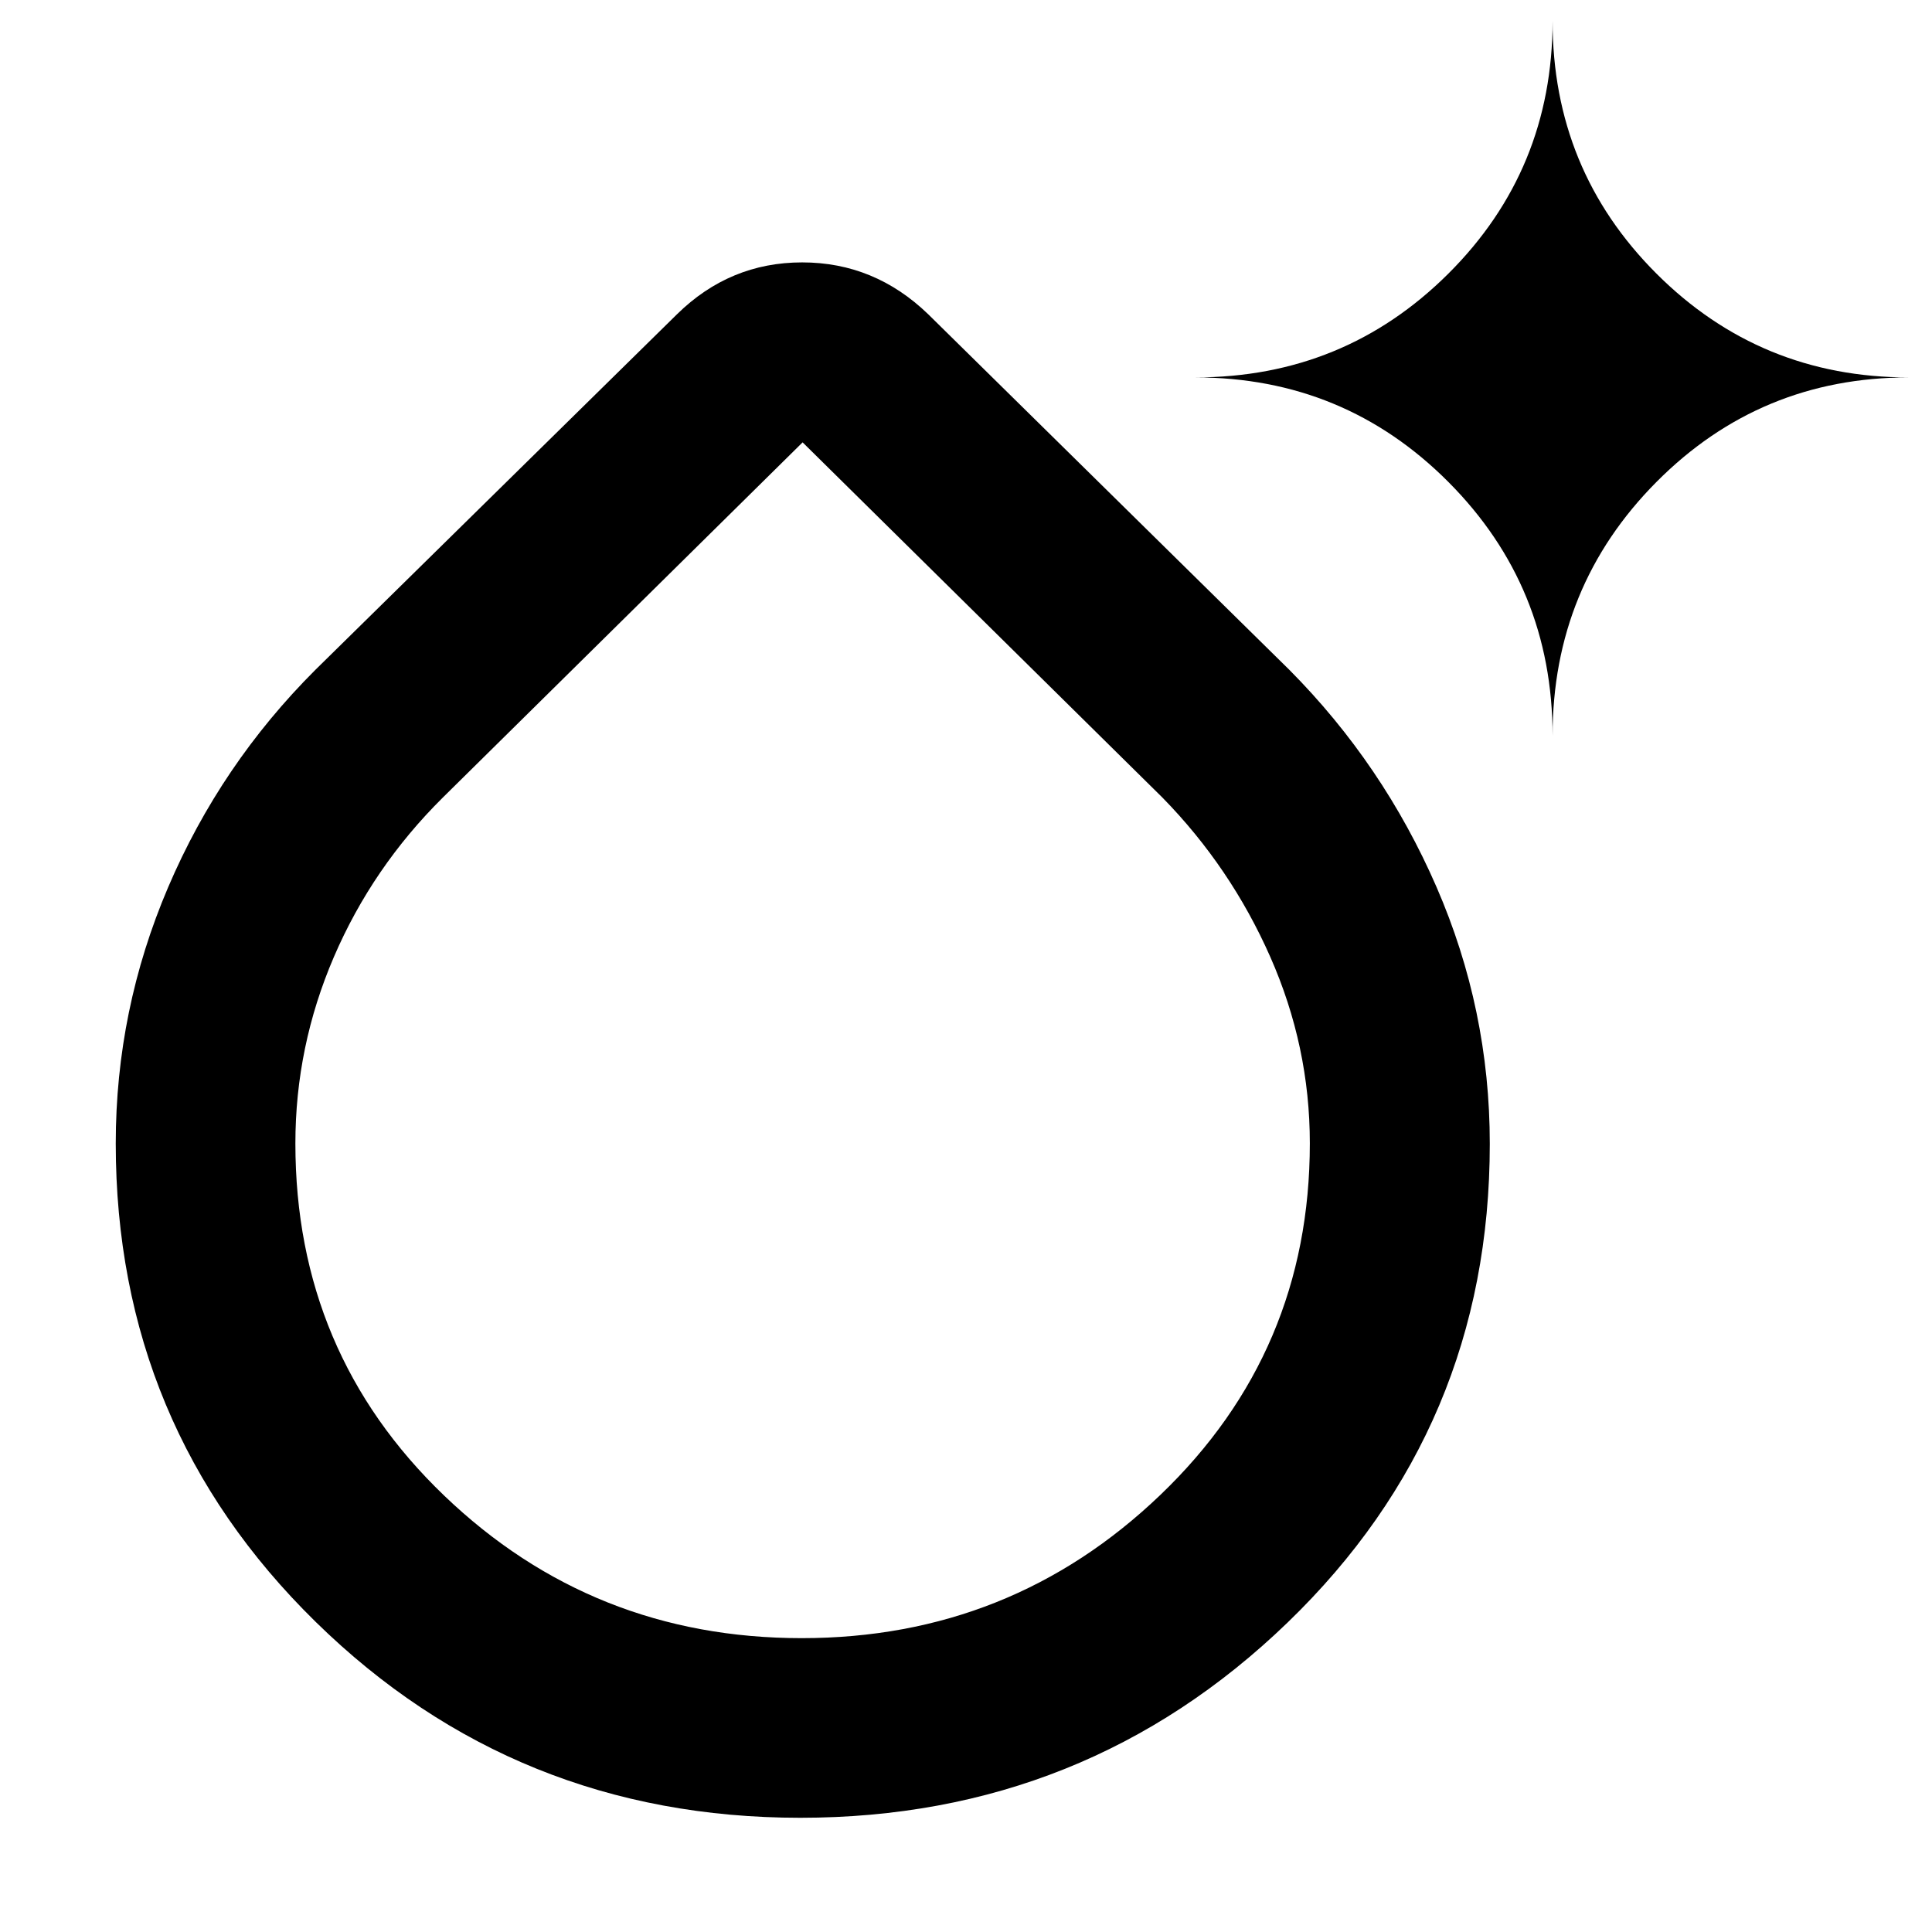 <svg xmlns="http://www.w3.org/2000/svg" height="40" viewBox="0 -960 960 960" width="40"><path d="M397.681-56.754q-141.492 0-240.829-97.349-99.337-97.349-99.337-237.699 0-66.431 26.065-127.401 26.065-60.971 73.13-107.956l179.689-176.689q26.242-25.768 62.197-25.768t62.628 25.768l179.45 176.689q46.637 46.985 73.116 107.889 26.478 60.903 26.478 127.632 0 140.875-100.49 237.88-100.49 97.004-242.097 97.004Zm.699-89.26q103.883 0 178.176-71.15 74.292-71.15 74.292-174.739 0-48.109-19.652-92.617-19.652-44.509-53.591-79.165L398.812-740.196 220.018-563.685q-34.96 34.656-54.102 79.162-19.141 44.506-19.141 92.722 0 103.996 73.861 174.891 73.862 70.896 177.744 70.896Zm373.084-448.334q0-74.208-51.77-126.162-51.769-51.954-125.759-51.954 73.99 0 125.759-51.582 51.77-51.582 51.77-125.613 0 74.031 51.612 125.613 51.612 51.582 125.344 51.582-73.732 0-125.344 51.954-51.612 51.954-51.612 126.162Zm-372.652 202.71Z"/></svg>